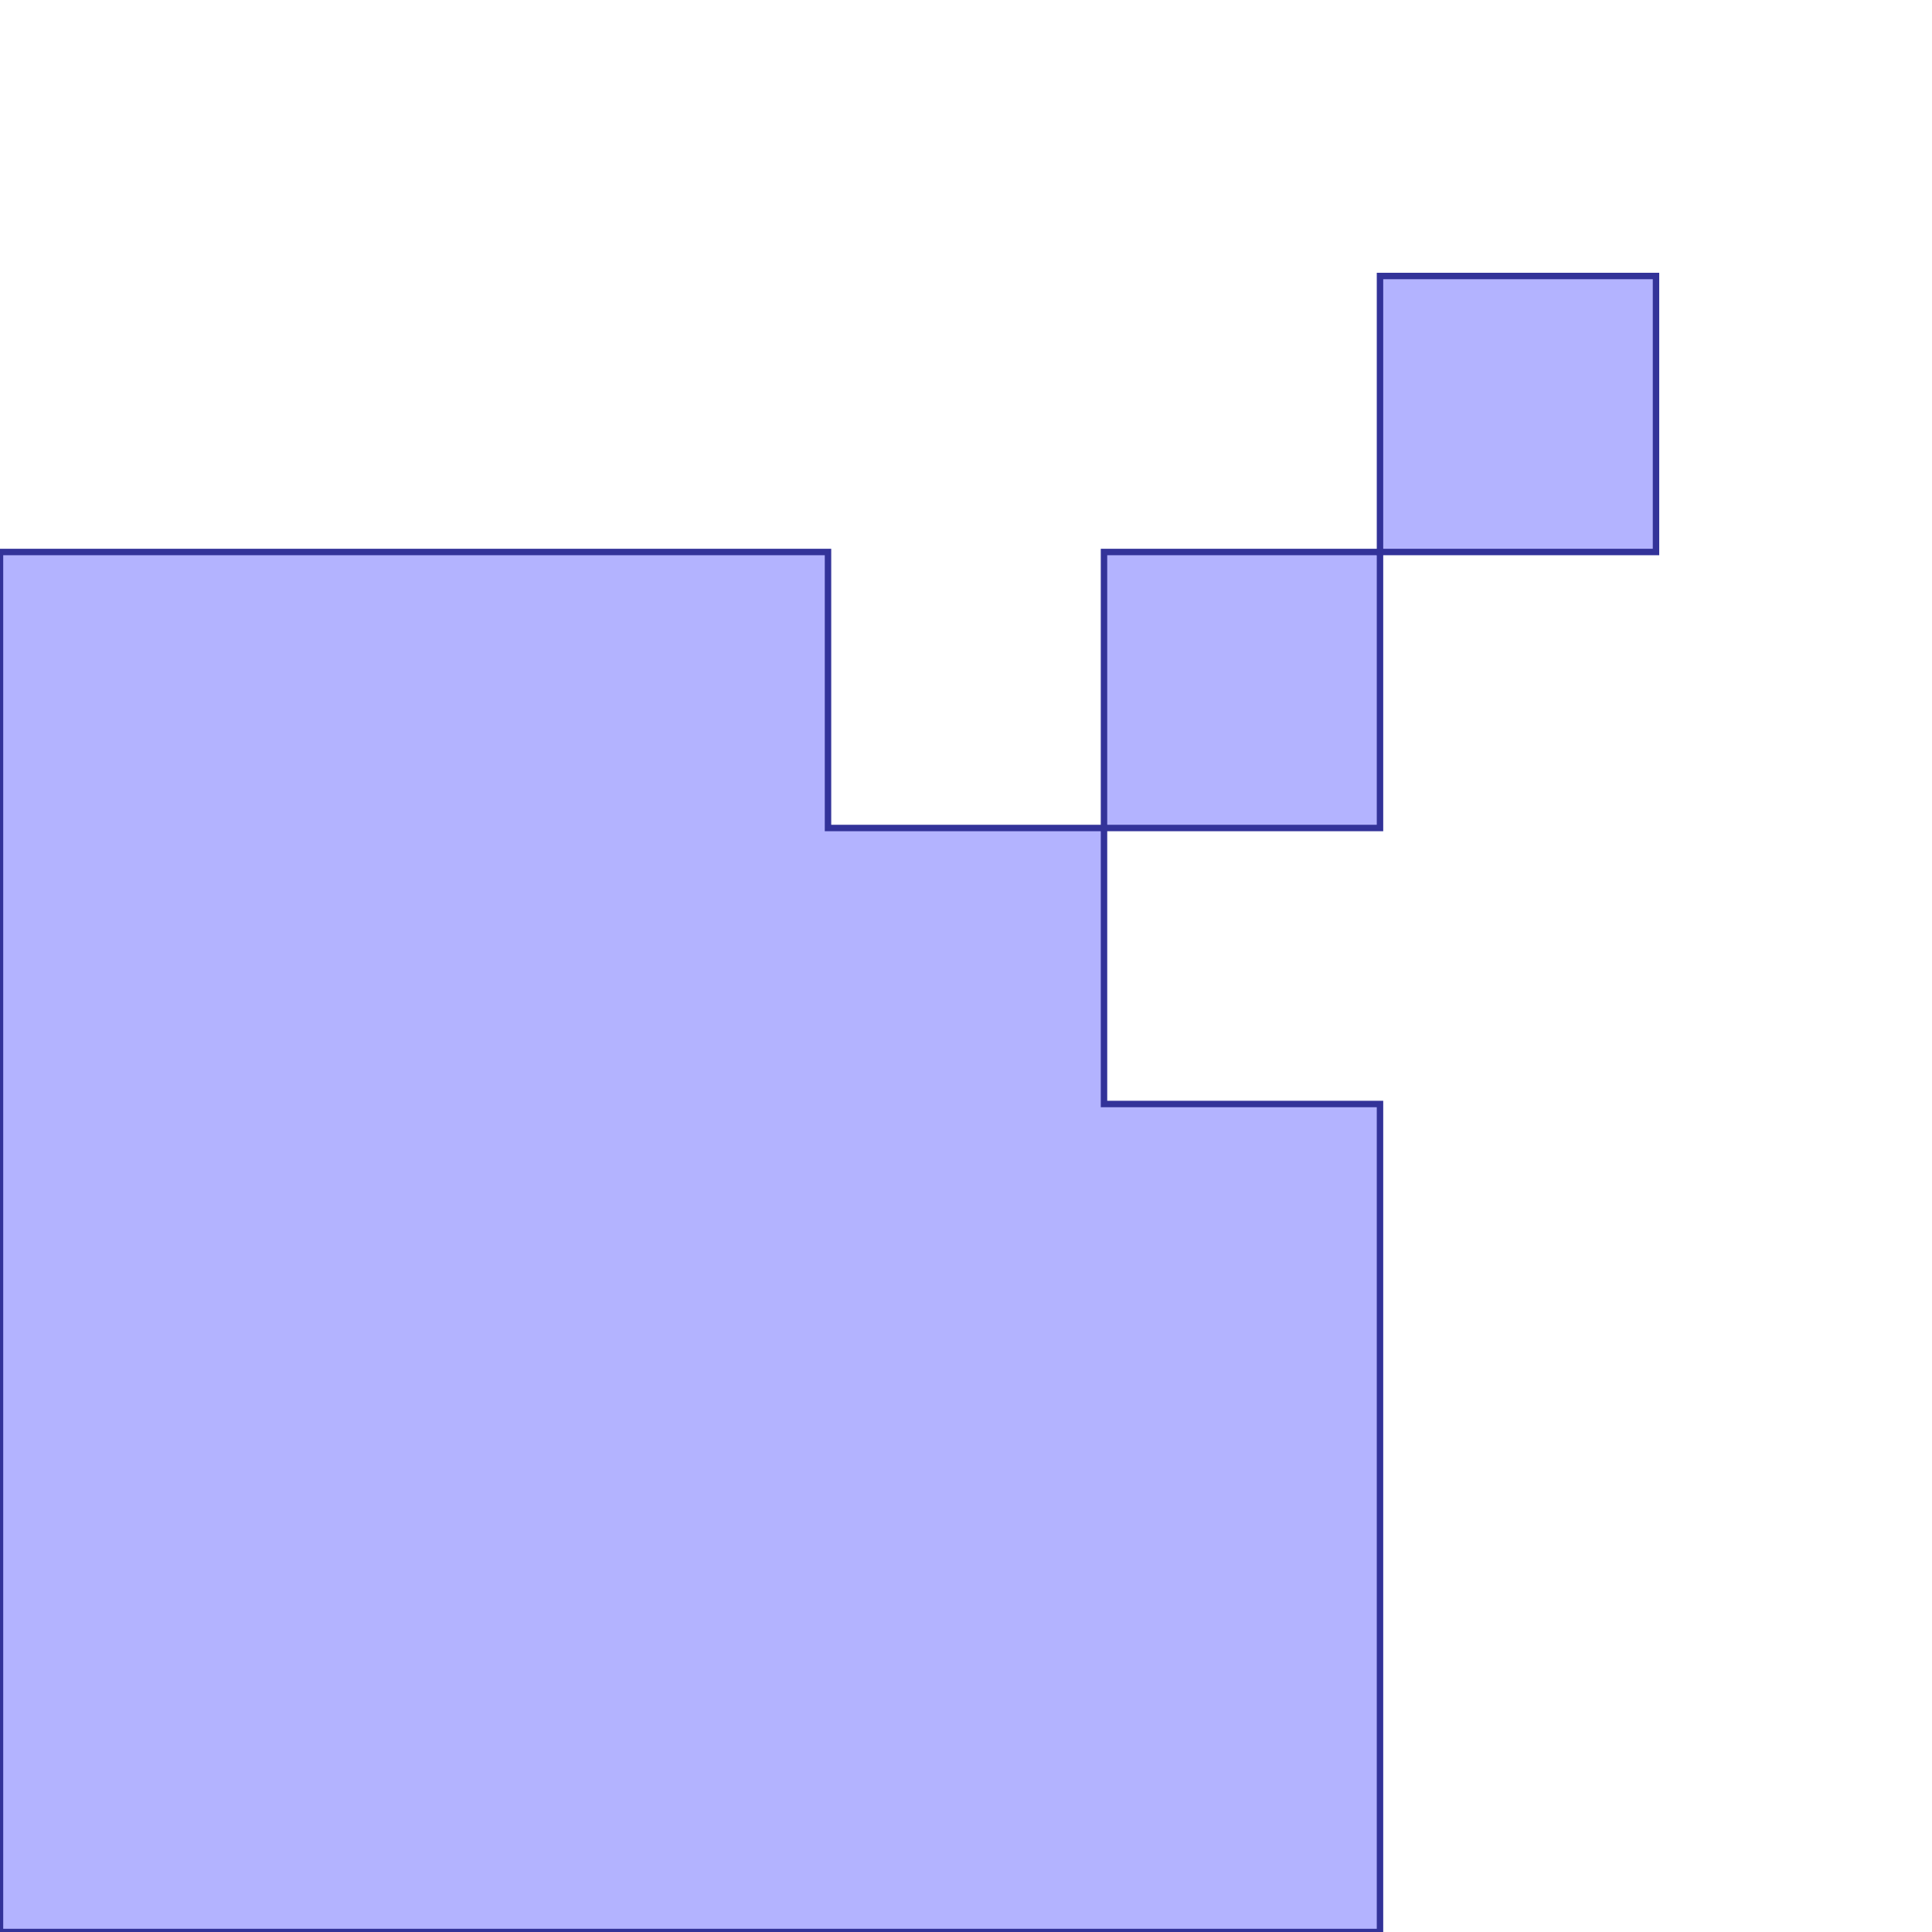 <?xml version="1.0" standalone="no"?>
<!DOCTYPE svg PUBLIC "-//W3C//DTD SVG 1.1//EN"
"http://www.w3.org/Graphics/SVG/1.1/DTD/svg11.dtd">
<svg viewBox="0 0 300 300" version="1.1"
xmlns="http://www.w3.org/2000/svg"
xmlns:xlink="http://www.w3.org/1999/xlink">
<g fill-rule="evenodd"><path d="M 0,85.714 L 128.571,85.714 L 128.571,128.571 L 171.429,128.571 L 171.429,171.429 L 214.286,171.429 L 214.286,300 L 0,300 L 0,85.714 z " style="fill-opacity:0.3;fill:rgb(0,0,255);stroke:rgb(51,51,153);stroke-width:1"/></g>
<g fill-rule="evenodd"><path d="M 171.429,128.571 L 171.429,85.714 L 214.286,85.714 L 214.286,128.571 L 171.429,128.571 z " style="fill-opacity:0.3;fill:rgb(0,0,255);stroke:rgb(51,51,153);stroke-width:1"/></g>
<g fill-rule="evenodd"><path d="M 214.286,42.857 L 257.143,42.857 L 257.143,85.714 L 214.286,85.714 L 214.286,42.857 z " style="fill-opacity:0.3;fill:rgb(0,0,255);stroke:rgb(51,51,153);stroke-width:1"/></g>
</svg>
